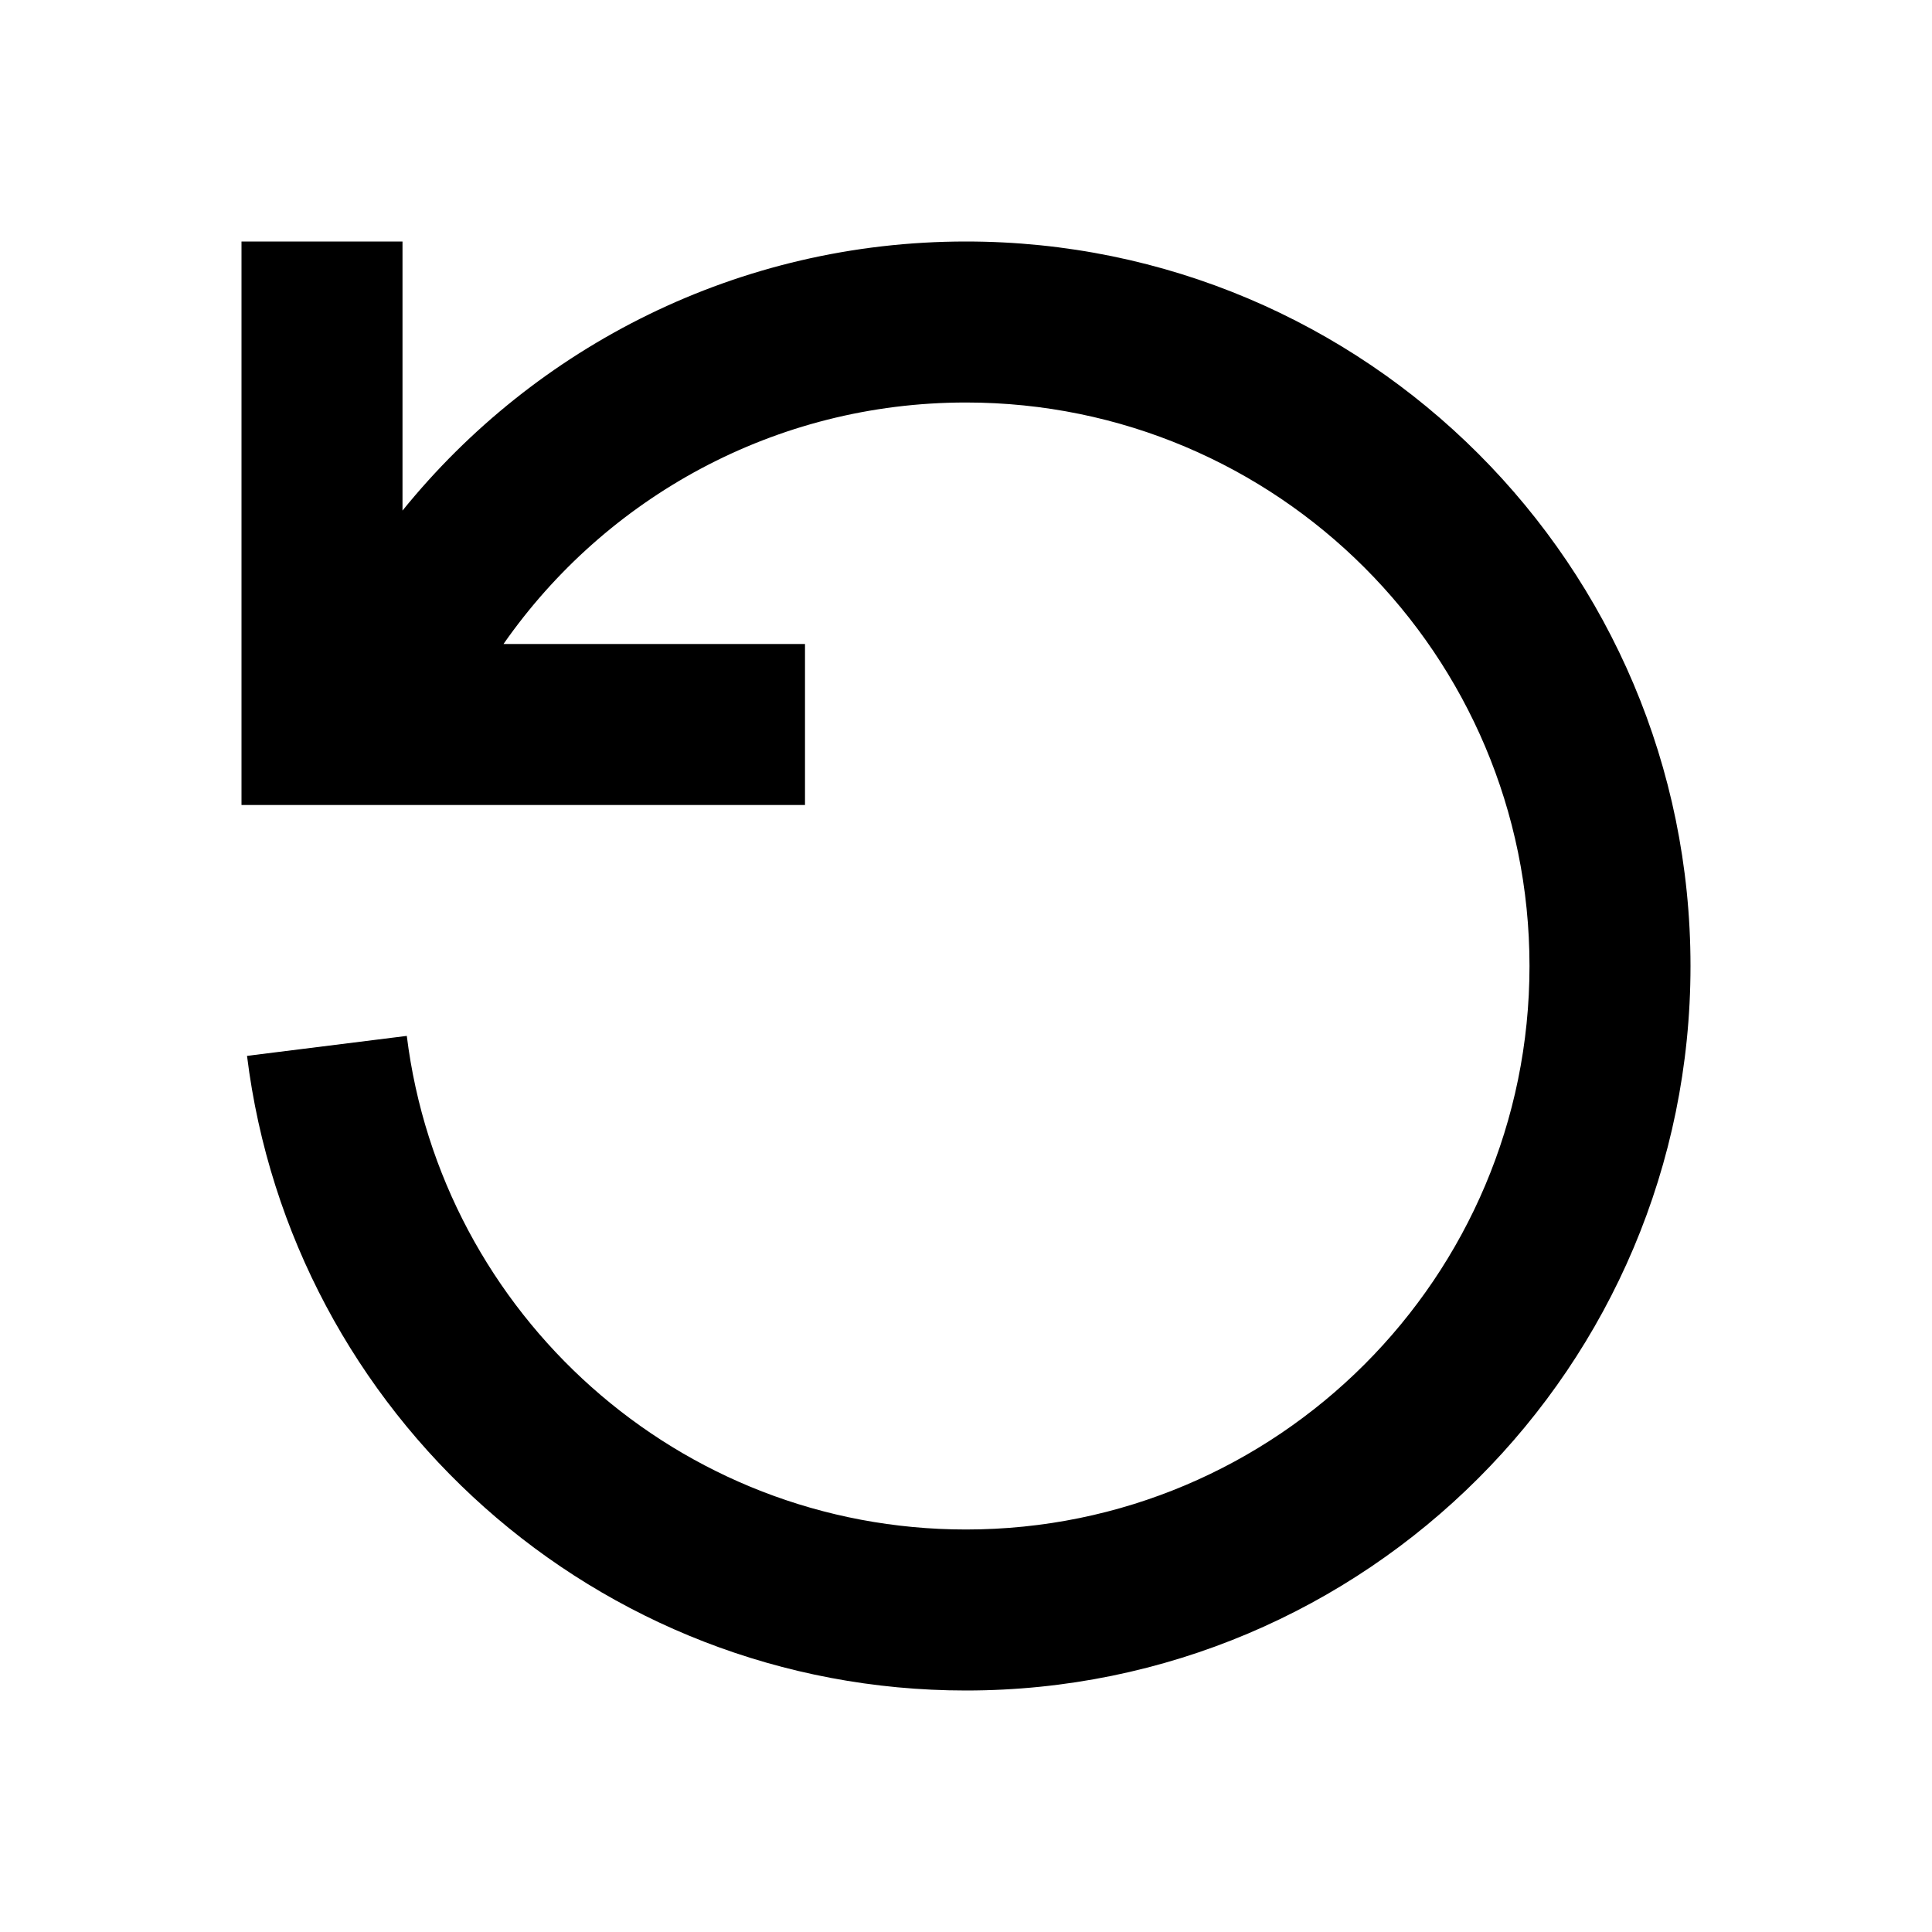 <svg xmlns="http://www.w3.org/2000/svg" width="3em" height="3em" viewBox="0 0 512 512"><path fill="currentColor" fill-rule="evenodd" d="M256 448c-97.974 0-178.808-73.383-190.537-168.183l42.341-5.293c9.123 73.734 71.994 130.809 148.196 130.809c82.475 0 149.333-66.858 149.333-149.333S338.475 106.667 256 106.667c-50.747 0-95.581 25.312-122.567 64h79.9v42.666H64V64h42.667v71.31C141.866 91.812 195.685 64 256 64c106.039 0 192 85.961 192 192s-85.961 192-192 192" clip-rule="evenodd"/></svg>